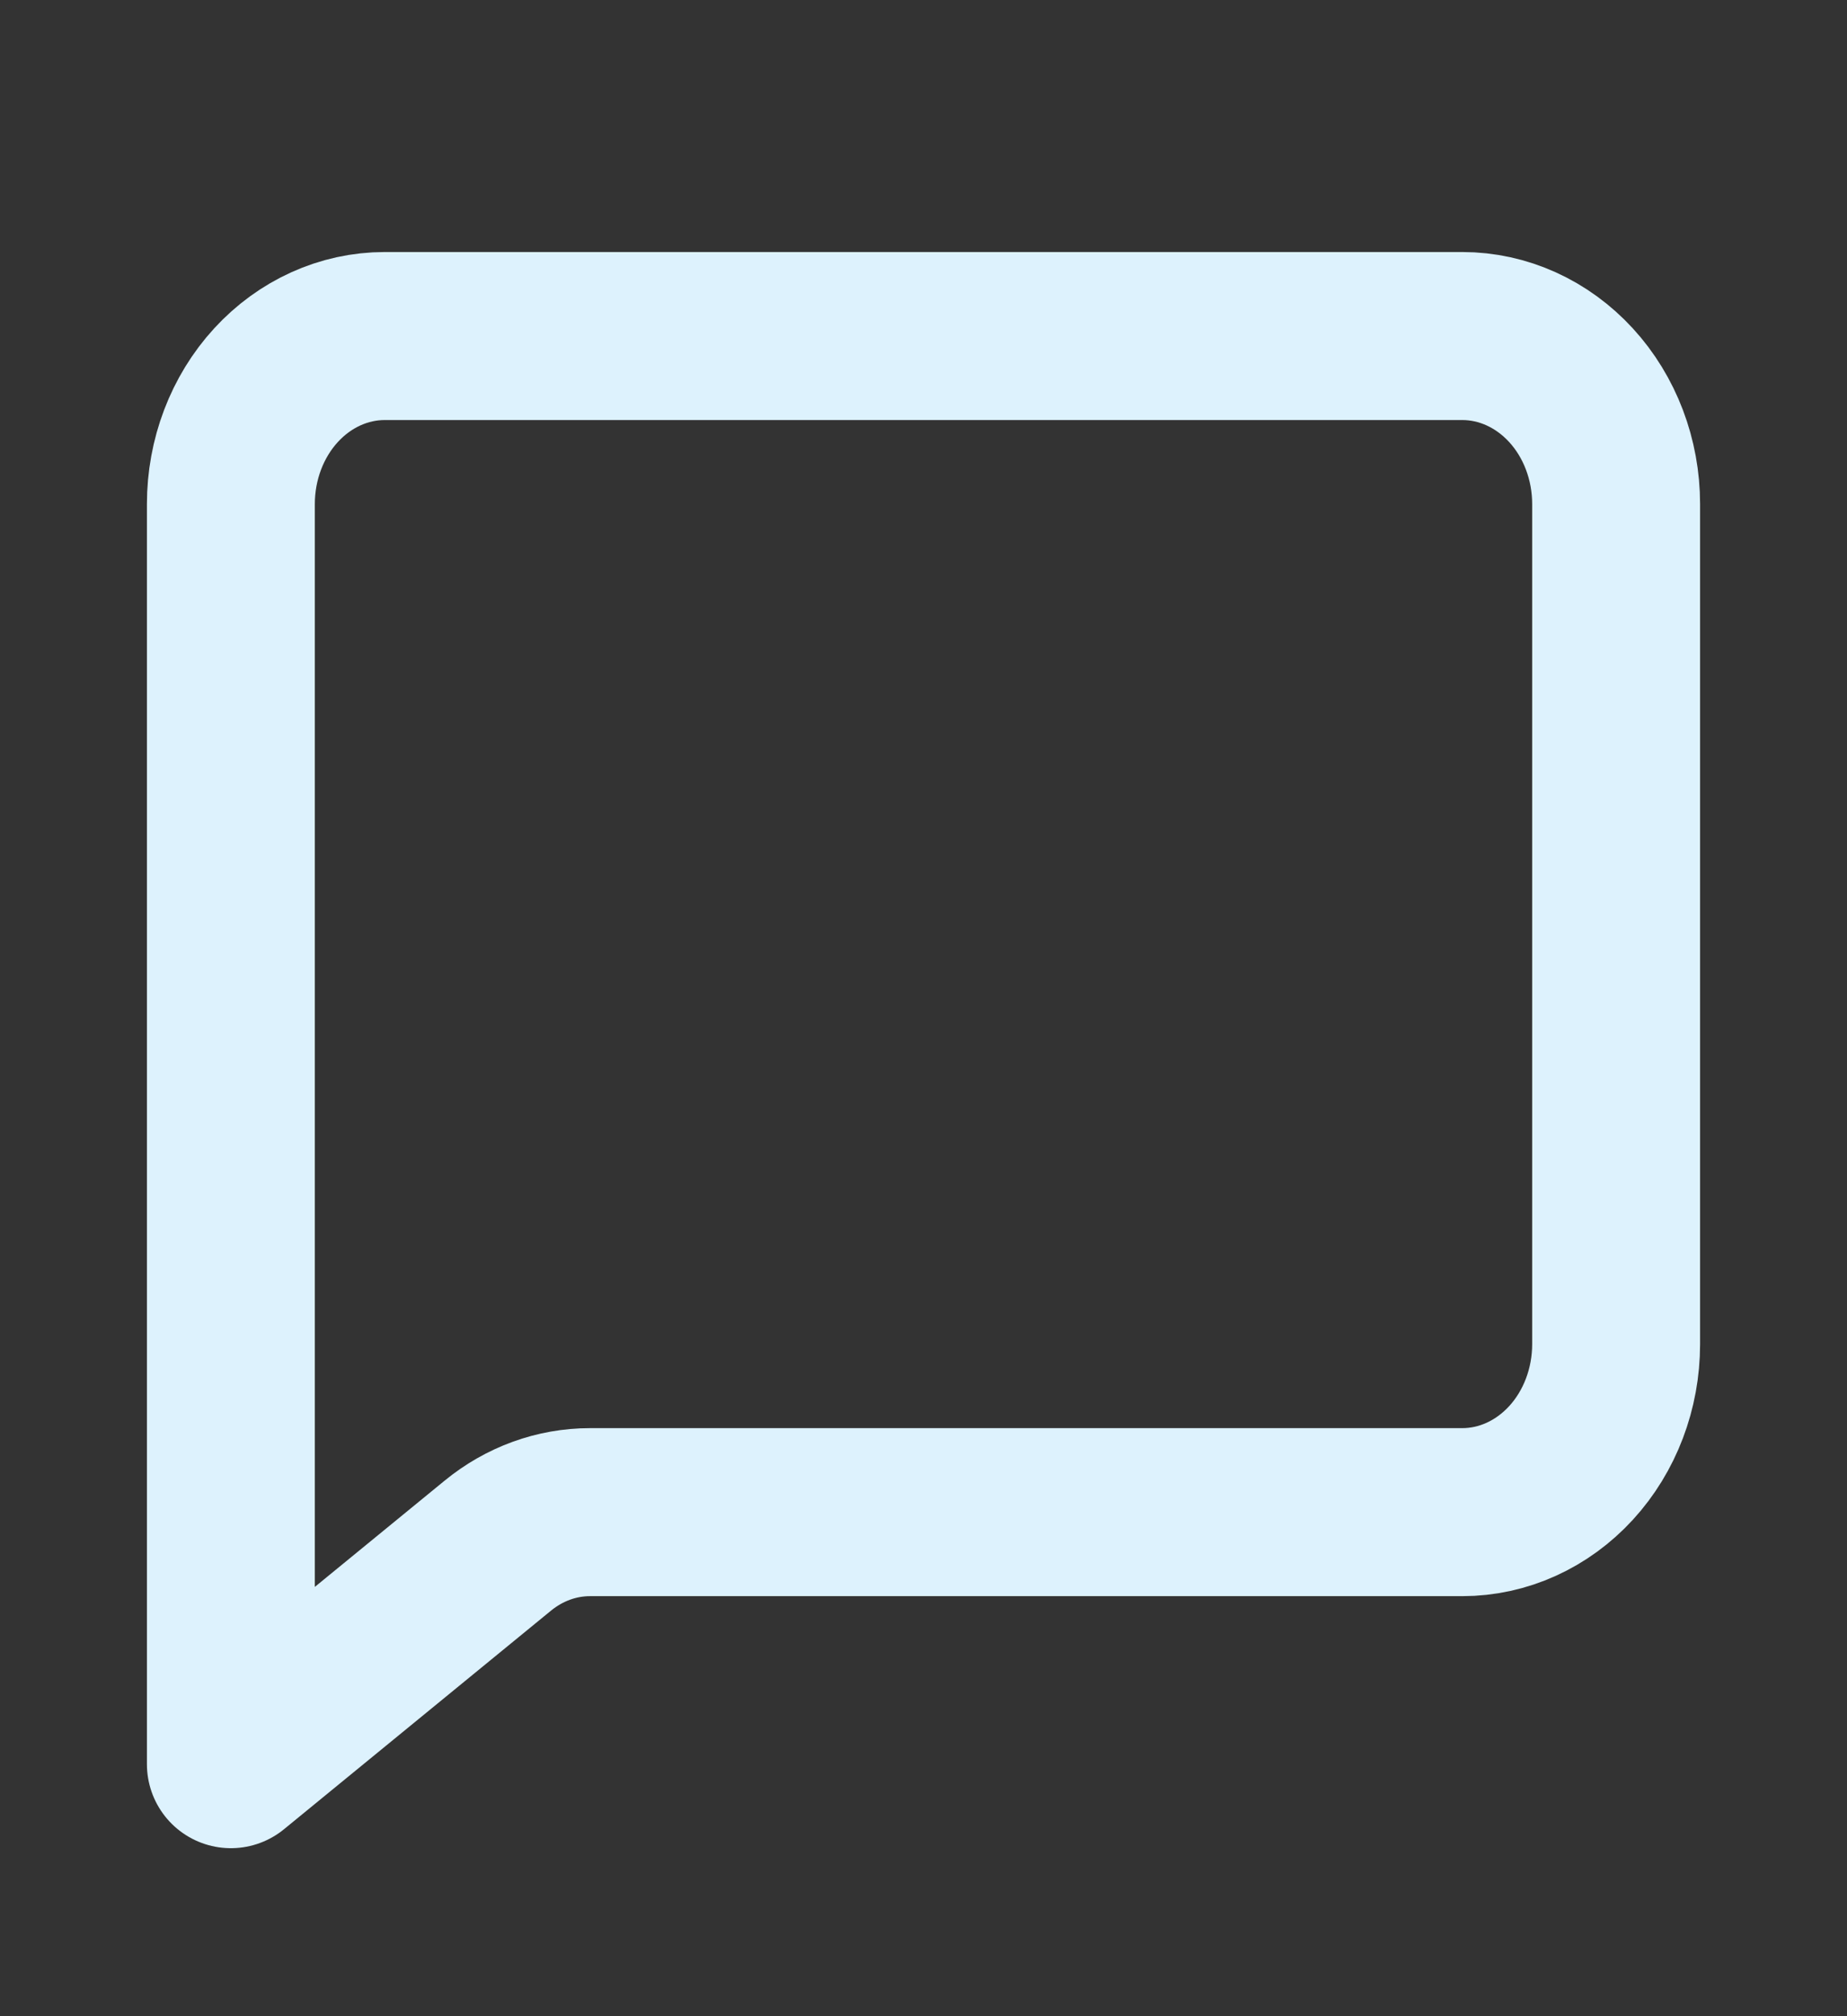 <svg width="22" height="24" viewBox="0 0 22 24" fill="none" xmlns="http://www.w3.org/2000/svg">
<rect x="0" y="0" width="22" height="24" fill="#333333" stroke="none"/>
<g id="majesticons:comment-line">
<path id="Vector" d="M17.417 4H4.583C4.097 4 3.631 4.211 3.287 4.586C2.943 4.961 2.75 5.47 2.75 6V21L5.928 18.4C6.245 18.14 6.631 18 7.028 18H17.417C17.903 18 18.369 17.789 18.713 17.414C19.057 17.039 19.25 16.53 19.25 16V6C19.25 5.47 19.057 4.961 18.713 4.586C18.369 4.211 17.903 4 17.417 4Z" stroke="#DDF2FD" stroke-width="2" stroke-linecap="round" stroke-linejoin="round"/>
</g>
</svg>
